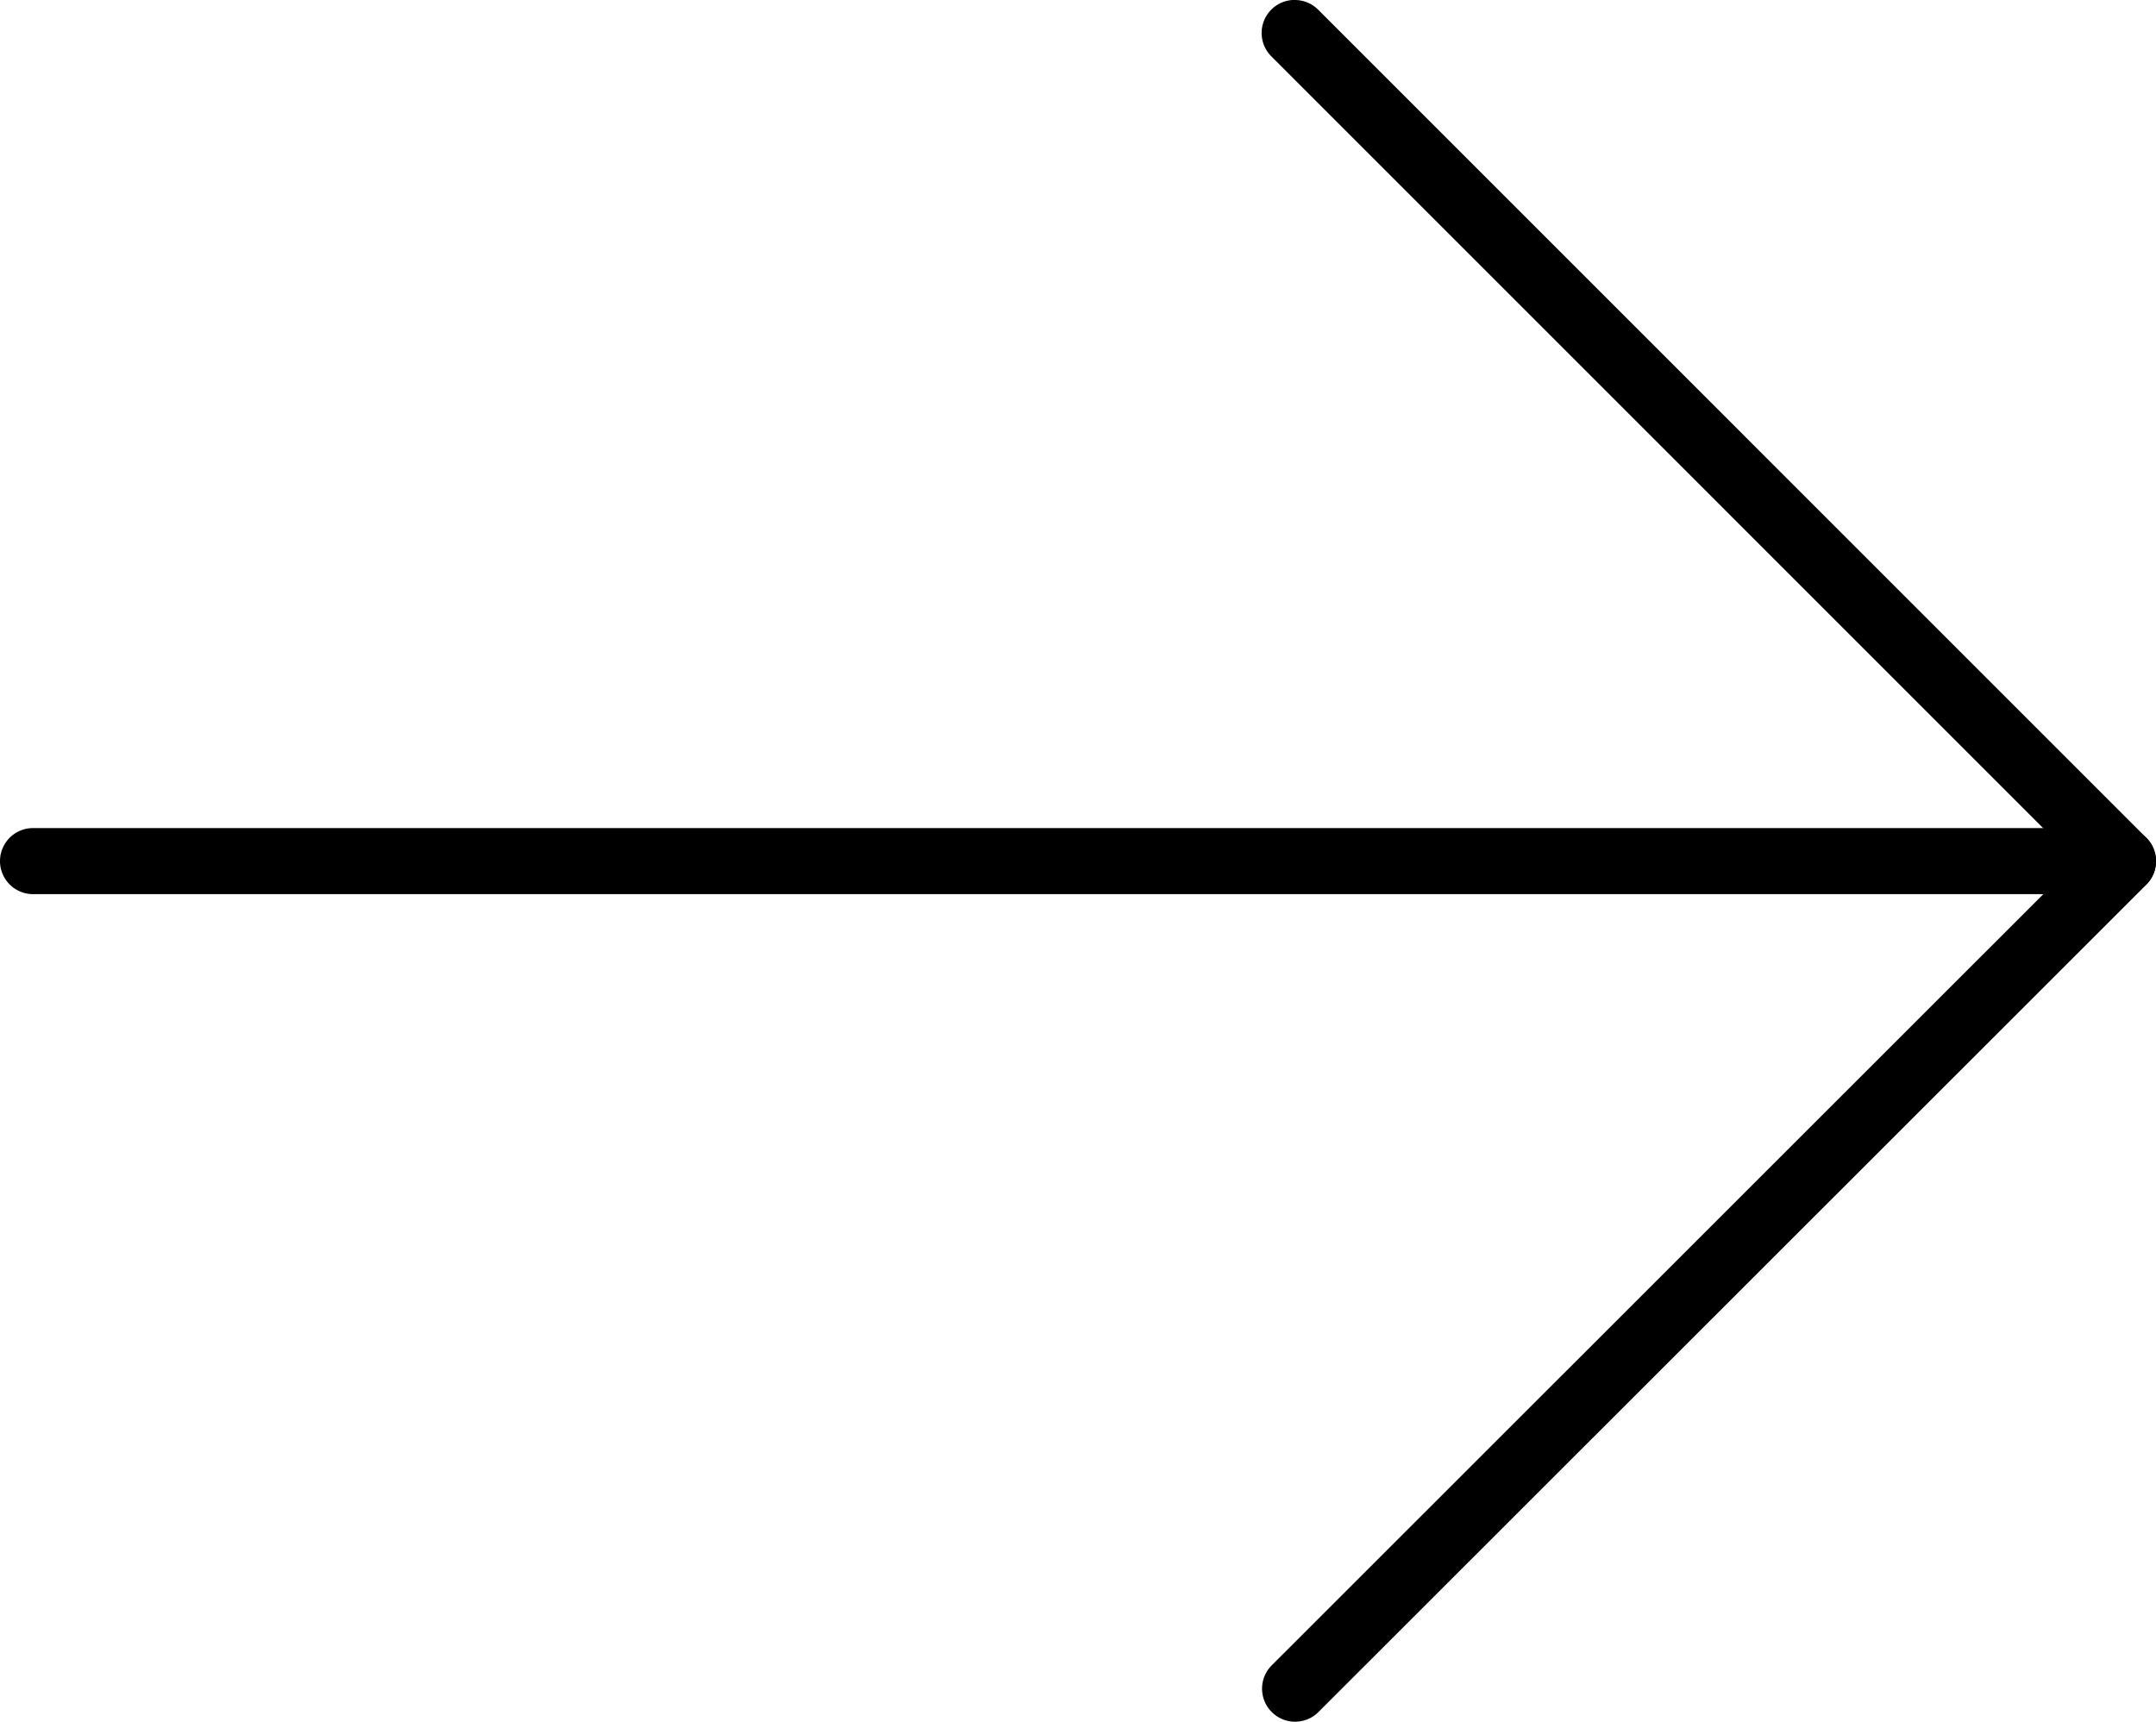 <svg xmlns="http://www.w3.org/2000/svg" width="32.635" height="26.07" viewBox="0 0 32.635 26.07">
  <g id="next_blog" transform="translate(32.635 29.353) rotate(180)">
    <path id="Tracé_494" data-name="Tracé 494" d="M32.135,16.817H.5a.5.5,0,0,1,0-1H32.135a.5.5,0,1,1,0,1Z"/>
    <path id="Tracé_495" data-name="Tracé 495" d="M13.037,29.353a.5.5,0,0,1-.354-.146L.146,16.669a.5.5,0,0,1,0-.708L12.684,3.429a.5.5,0,0,1,.707.707L1.207,16.315,13.391,28.5a.5.5,0,0,1-.354.854Z"/>
  </g>
</svg>
